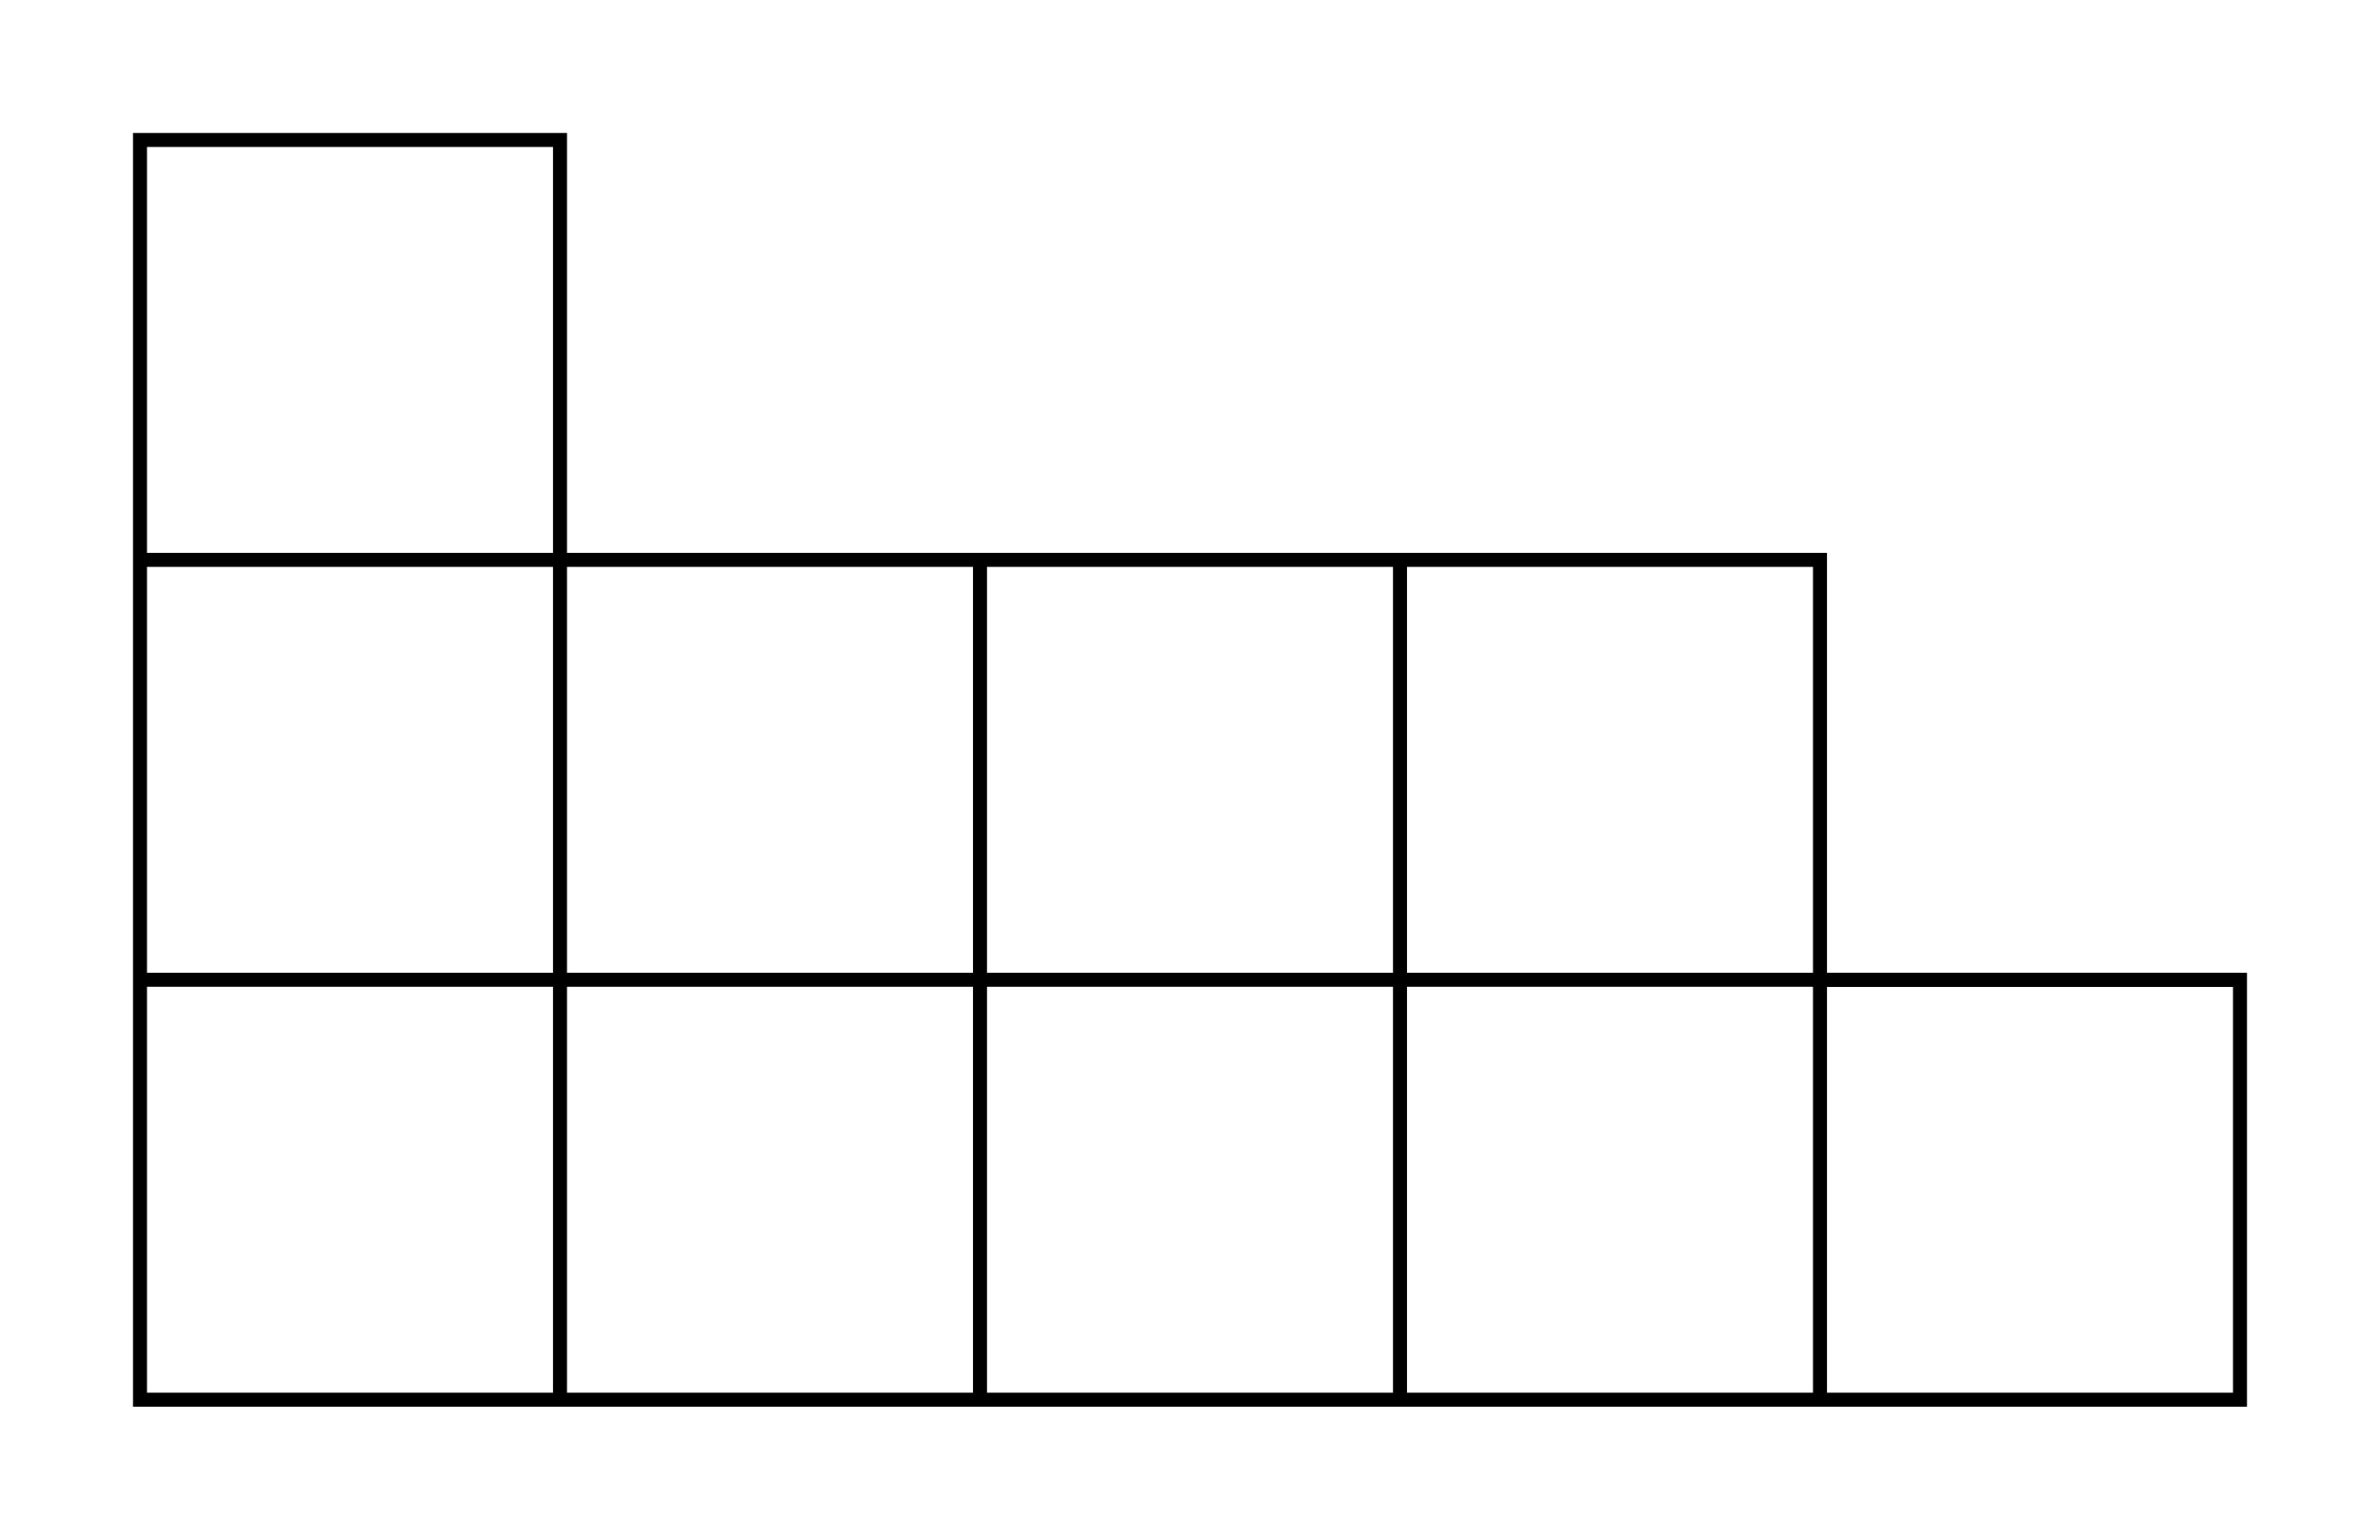 <svg width="340" height="220" viewBox="0 0 340 220" xmlns="http://www.w3.org/2000/svg">
  <path d="M 20 20 L 80 20 L 80 80 L 260 80 L 260 140 L 320 140 L 320 200 L 20 200 Z" 
        fill="none" stroke="black" stroke-width="2"/>
  
  <line x1="20" y1="80" x2="80" y2="80" stroke="black" stroke-width="2"/>
  
  <line x1="20" y1="140" x2="320" y2="140" stroke="black" stroke-width="2"/>
  
  <line x1="80" y1="80" x2="80" y2="140" stroke="black" stroke-width="2"/>
  <line x1="140" y1="80" x2="140" y2="140" stroke="black" stroke-width="2"/>
  <line x1="200" y1="80" x2="200" y2="140" stroke="black" stroke-width="2"/>
  
  <line x1="80" y1="140" x2="80" y2="200" stroke="black" stroke-width="2"/>
  <line x1="140" y1="140" x2="140" y2="200" stroke="black" stroke-width="2"/>
  <line x1="200" y1="140" x2="200" y2="200" stroke="black" stroke-width="2"/>
  <line x1="260" y1="140" x2="260" y2="200" stroke="black" stroke-width="2"/>
</svg>